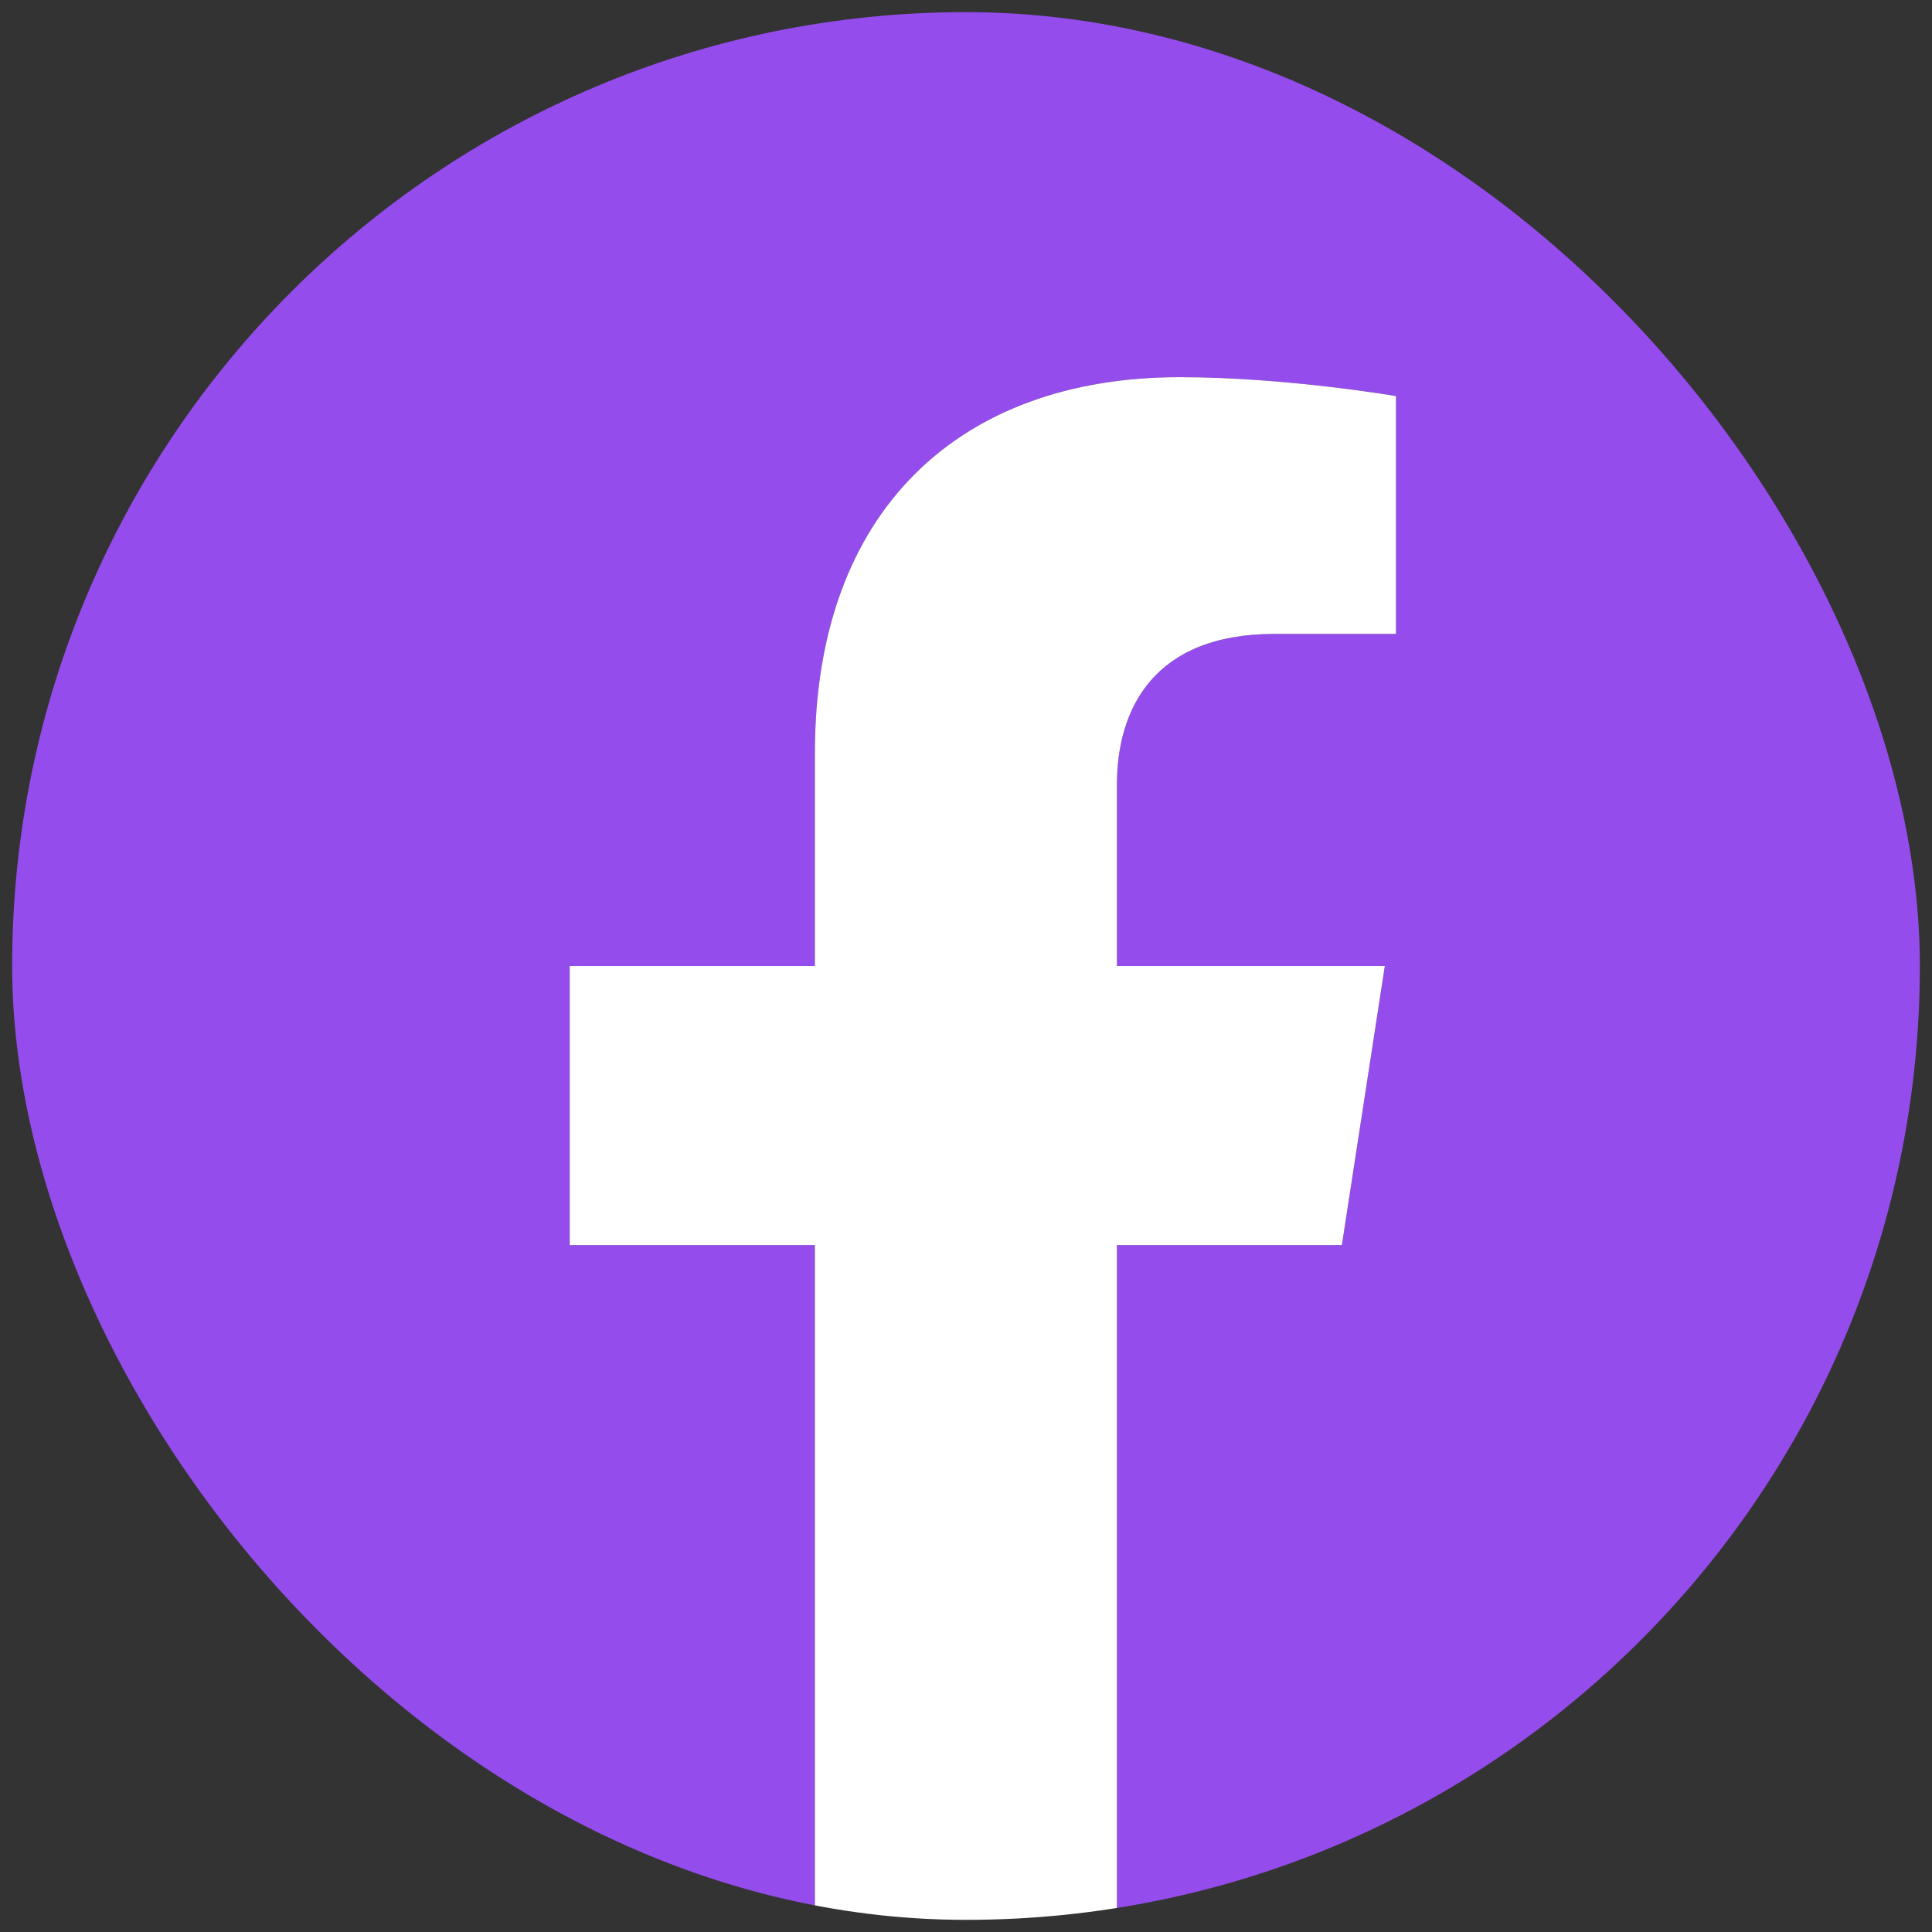 <svg width="90" height="90" viewBox="0 0 90 90" fill="none" xmlns="http://www.w3.org/2000/svg" xmlns:xlink="http://www.w3.org/1999/xlink">
	<rect x="0" y="0" width="90" height="90" fill="#333333" stroke="none"/>
	<desc>
			Created with Pixso.
	</desc>
	<defs>
		<clipPath id="clip1_8457">
			<rect id="Facebook - Original" rx="44.434" width="88.868" height="88.868" transform="translate(0.566 0.566)" fill="white" fill-opacity="0"/>
		</clipPath>
	</defs>
	<rect id="Facebook - Original" rx="44.434" width="88.868" height="88.868" transform="translate(0.566 0.566)" fill="#FFFFFF" fill-opacity="0"/>
	<g clip-path="url(#clip1_8457)">
		<path id="Vector" d="M90 45C90 20.14 69.85 0 45 0C20.14 0 0 20.14 0 45C0 67.46 16.45 86.07 37.96 89.45L37.96 58L26.54 58L26.54 45L37.96 45L37.96 35.08C37.96 23.8 44.68 17.57 54.96 17.57C59.88 17.57 65.03 18.45 65.03 18.45L65.03 29.53L59.36 29.53C53.77 29.53 52.03 33 52.03 36.56L52.03 45L64.51 45L62.51 58L52.03 58L52.03 89.45C73.54 86.07 90 67.46 90 45Z" fill="#954CED" fill-opacity="1" fill-rule="nonzero"/>
		<path id="Vector" d="M62.51 58L64.51 45L52.03 45L52.03 36.56C52.03 33 53.77 29.53 59.36 29.53L65.03 29.53L65.03 18.45C65.03 18.45 59.88 17.57 54.96 17.57C44.68 17.57 37.96 23.8 37.96 35.08L37.96 45L26.54 45L26.54 58L37.96 58L37.96 89.45C42.62 90.18 47.37 90.18 52.03 89.45L52.03 58L62.51 58Z" fill="#FFFFFF" fill-opacity="1" fill-rule="nonzero"/>
	</g>
</svg>
